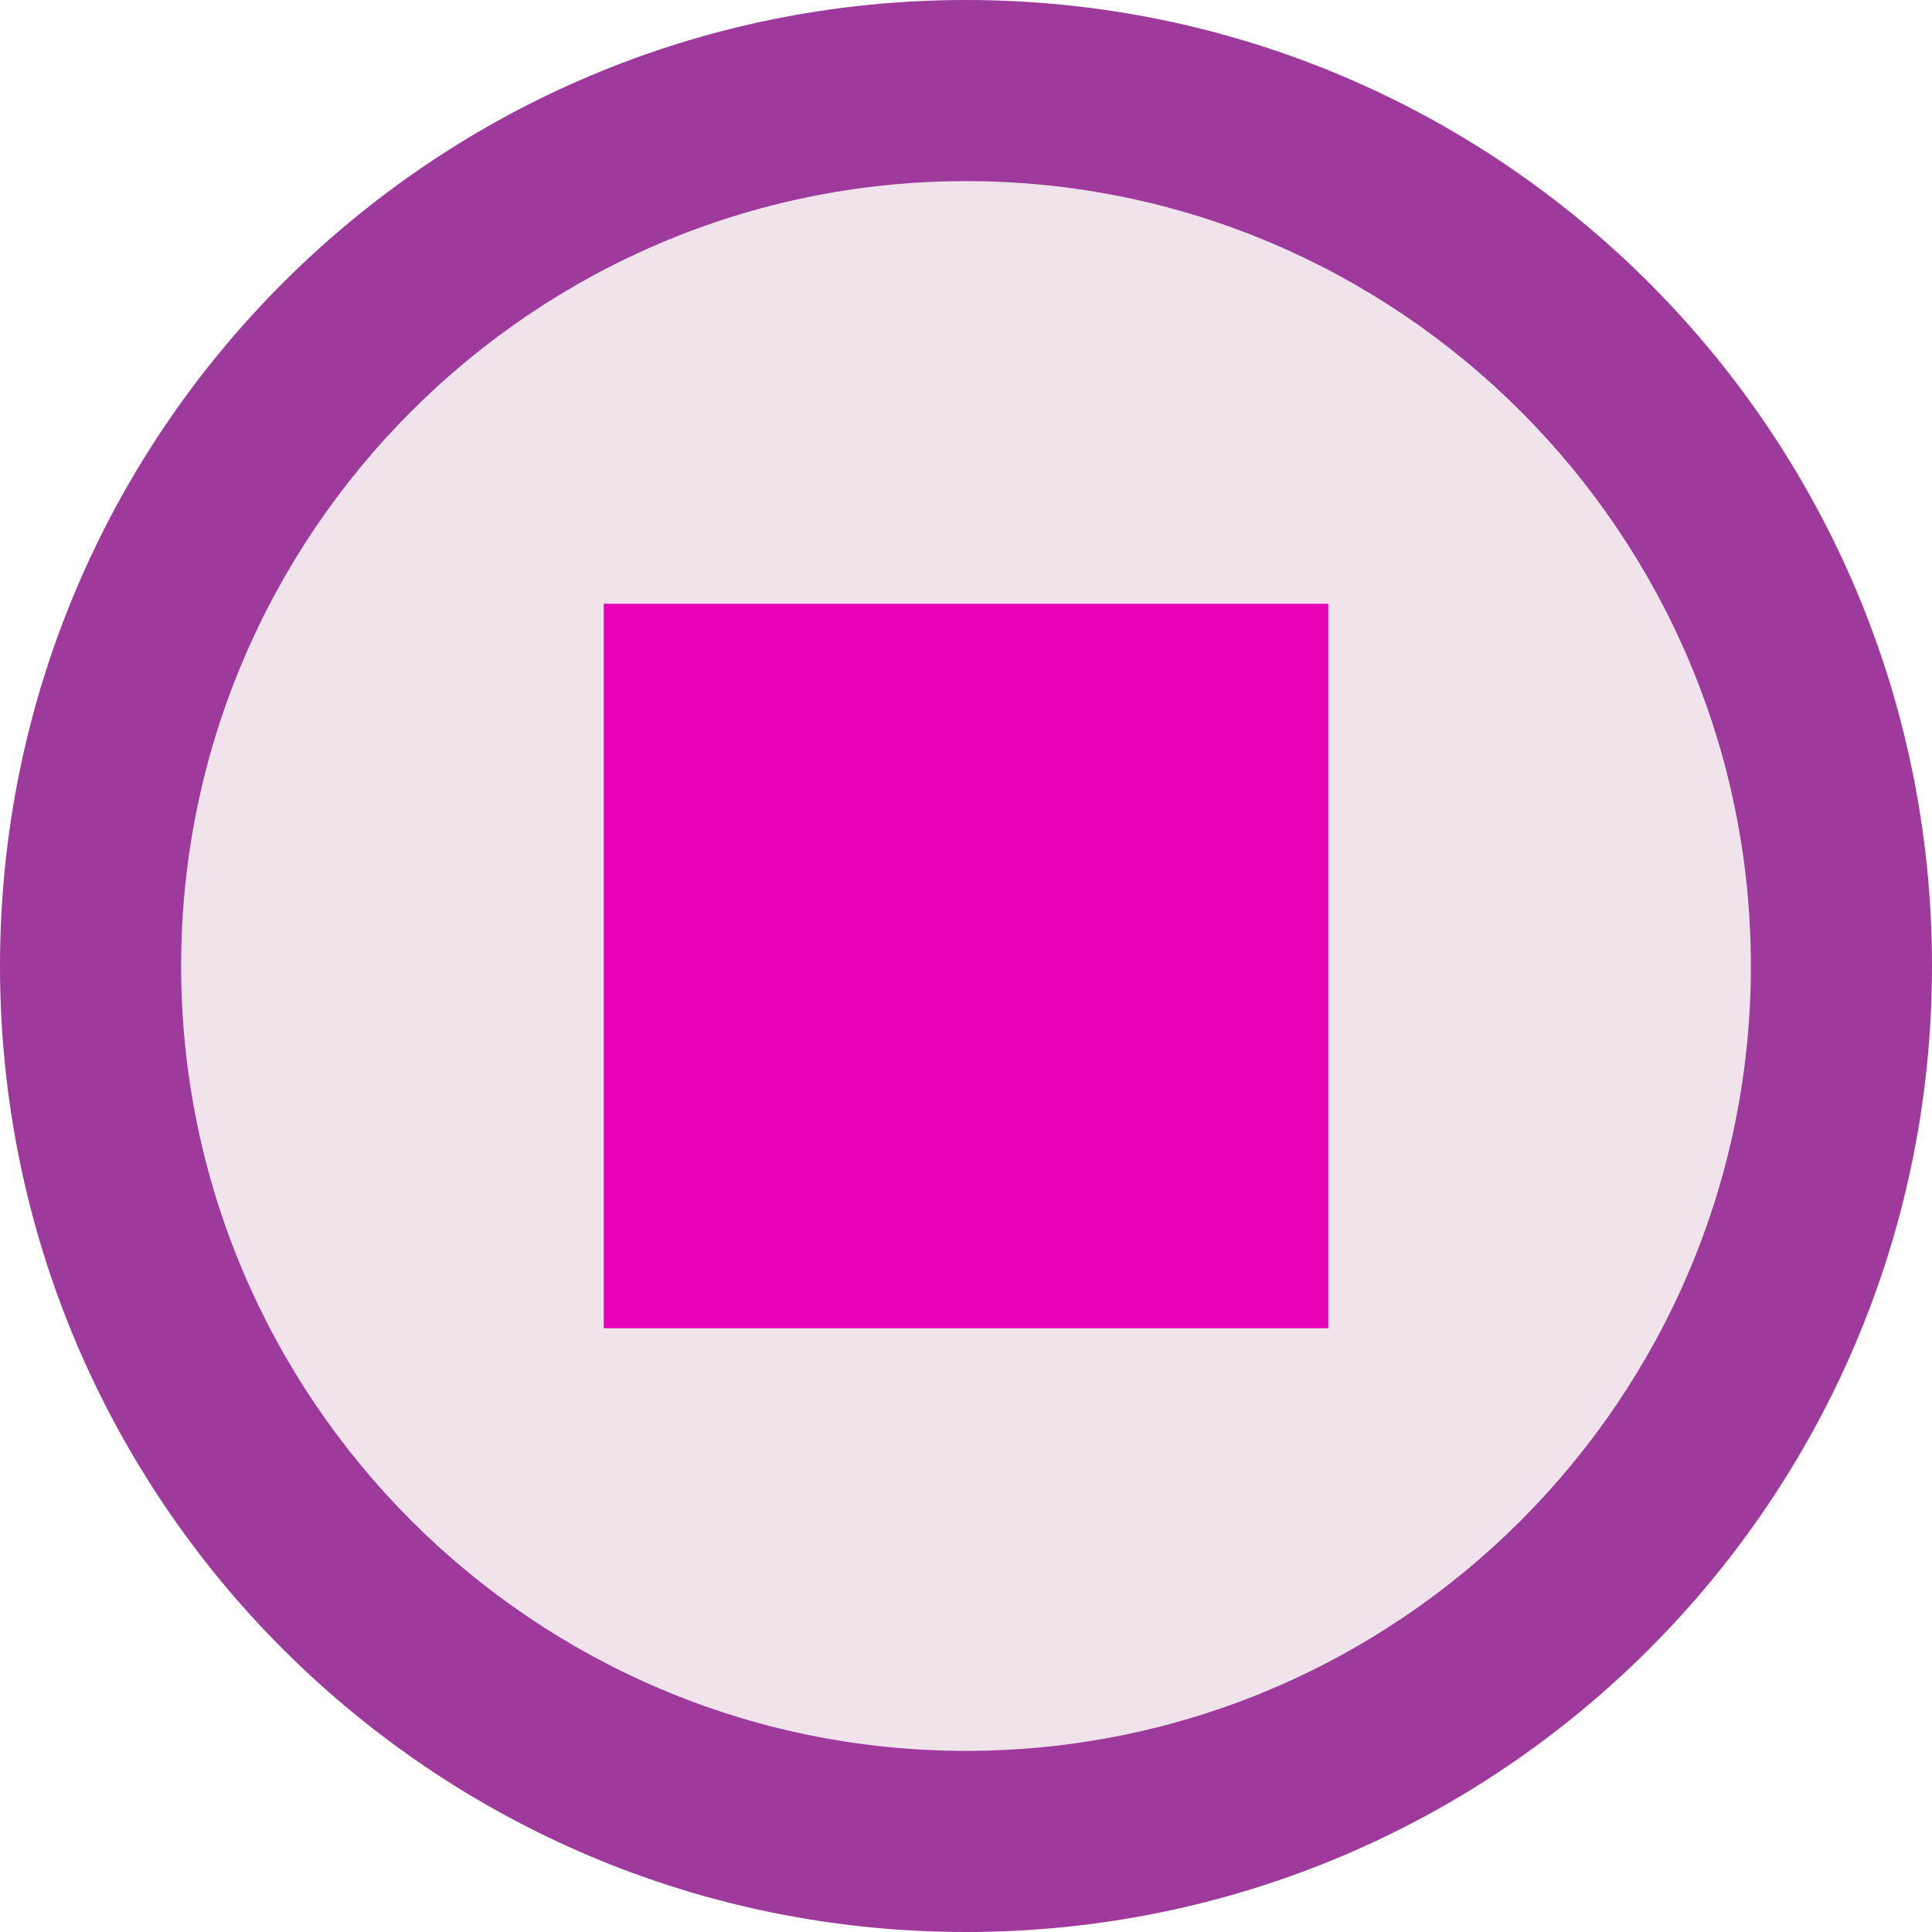 <?xml version="1.0" encoding="UTF-8"?>
<svg xmlns="http://www.w3.org/2000/svg" xmlns:xlink="http://www.w3.org/1999/xlink" width="24px" height="24px" viewBox="0 0 24 24" version="1.1">
<g id="surface1">
<path style=" stroke:none;fill-rule:nonzero;fill:rgb(61.569%,22.745%,60.784%);fill-opacity:1;" d="M 24 12 C 24 18.629 18.629 24 12 24 C 5.371 24 0 18.629 0 12 C 0 5.371 5.371 0 12 0 C 18.629 0 24 5.371 24 12 Z M 24 12 "/>
<path style=" stroke:none;fill-rule:nonzero;fill:rgb(94.118%,89.02%,92.549%);fill-opacity:1;" d="M 2.25 12 C 2.25 17.375 6.625 21.75 12 21.75 C 17.375 21.75 21.75 17.375 21.75 12 C 21.75 6.625 17.375 2.25 12 2.25 C 6.625 2.25 2.25 6.625 2.25 12 Z M 2.25 12 "/>
<path style=" stroke:none;fill-rule:nonzero;fill:rgb(90.196%,0.784%,70.588%);fill-opacity:1;" d="M 7.5 7.5 L 16.5 7.5 L 16.5 16.5 L 7.5 16.5 Z M 7.5 7.5 "/>
</g>
</svg>
